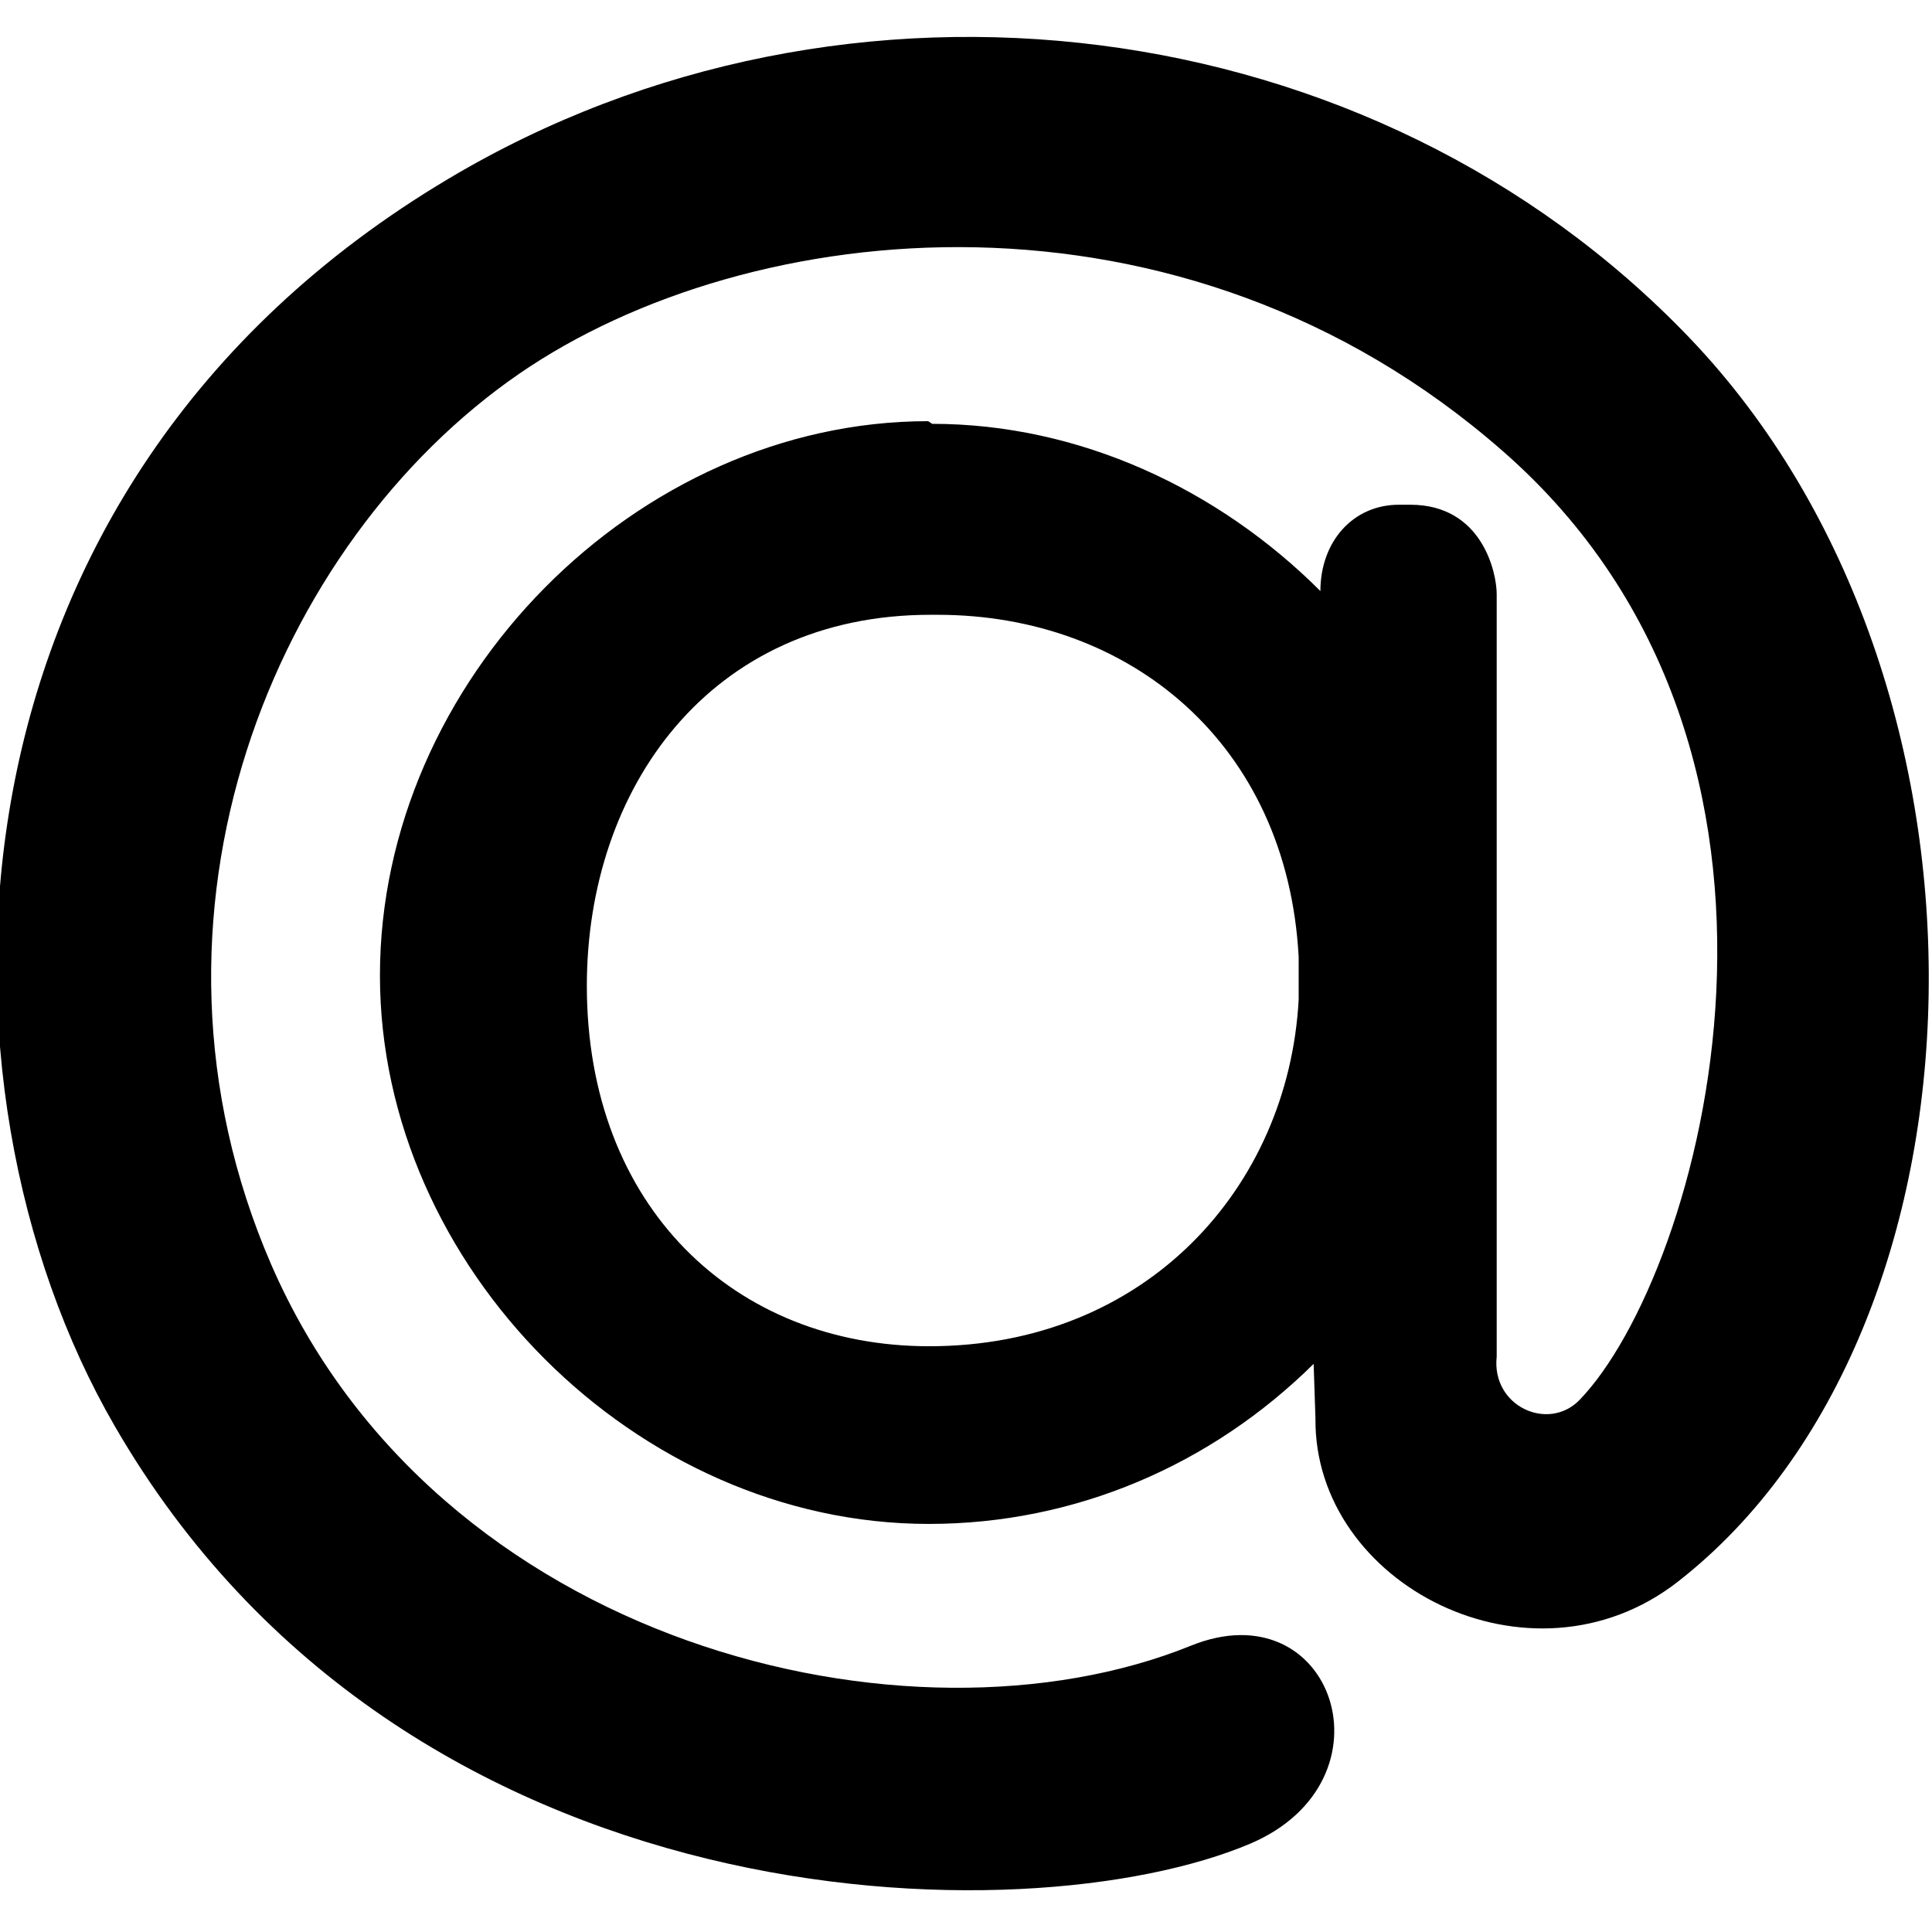 <svg viewBox="0 0 32 32" xmlns="http://www.w3.org/2000/svg"><path d="M15.44 7.02c2.44 0 4.74 1.08 6.43 2.77v0c0-.82.54-1.43 1.3-1.43h.19c1.19 0 1.43 1.125 1.43 1.48l0 12.63c-.09.82.85 1.25 1.37.72 2.02-2.09 4.45-10.719-1.27-15.719C19.56 2.8 12.41 3.57 8.6 6.19 4.55 8.98 1.98 15.14 4.49 20.94c2.74 6.31 10.57 8.204 15.23 6.32 2.36-.96 3.44 2.23.99 3.276 -3.7 1.57-14 1.41-18.812-6.92 -3.26-5.63-3.08-15.54 5.54-20.661C14.032-.97 22.734.12 27.978 5.59c5.48 5.72 5.16 16.44-.19 20.61 -2.43 1.89-6.03.05-6-2.71l-.03-.9c-1.69 1.67-3.94 2.651-6.375 2.651 -4.84 0-9.09-4.256-9.09-9.084 0-4.88 4.25-9.181 9.08-9.181Zm6.07 8.83c-.19-3.54-2.808-5.667-5.98-5.667h-.12c-3.66 0-5.69 2.88-5.69 6.145 0 3.66 2.45 5.97 5.67 5.97 3.593 0 5.95-2.63 6.12-5.74Z"/></svg>